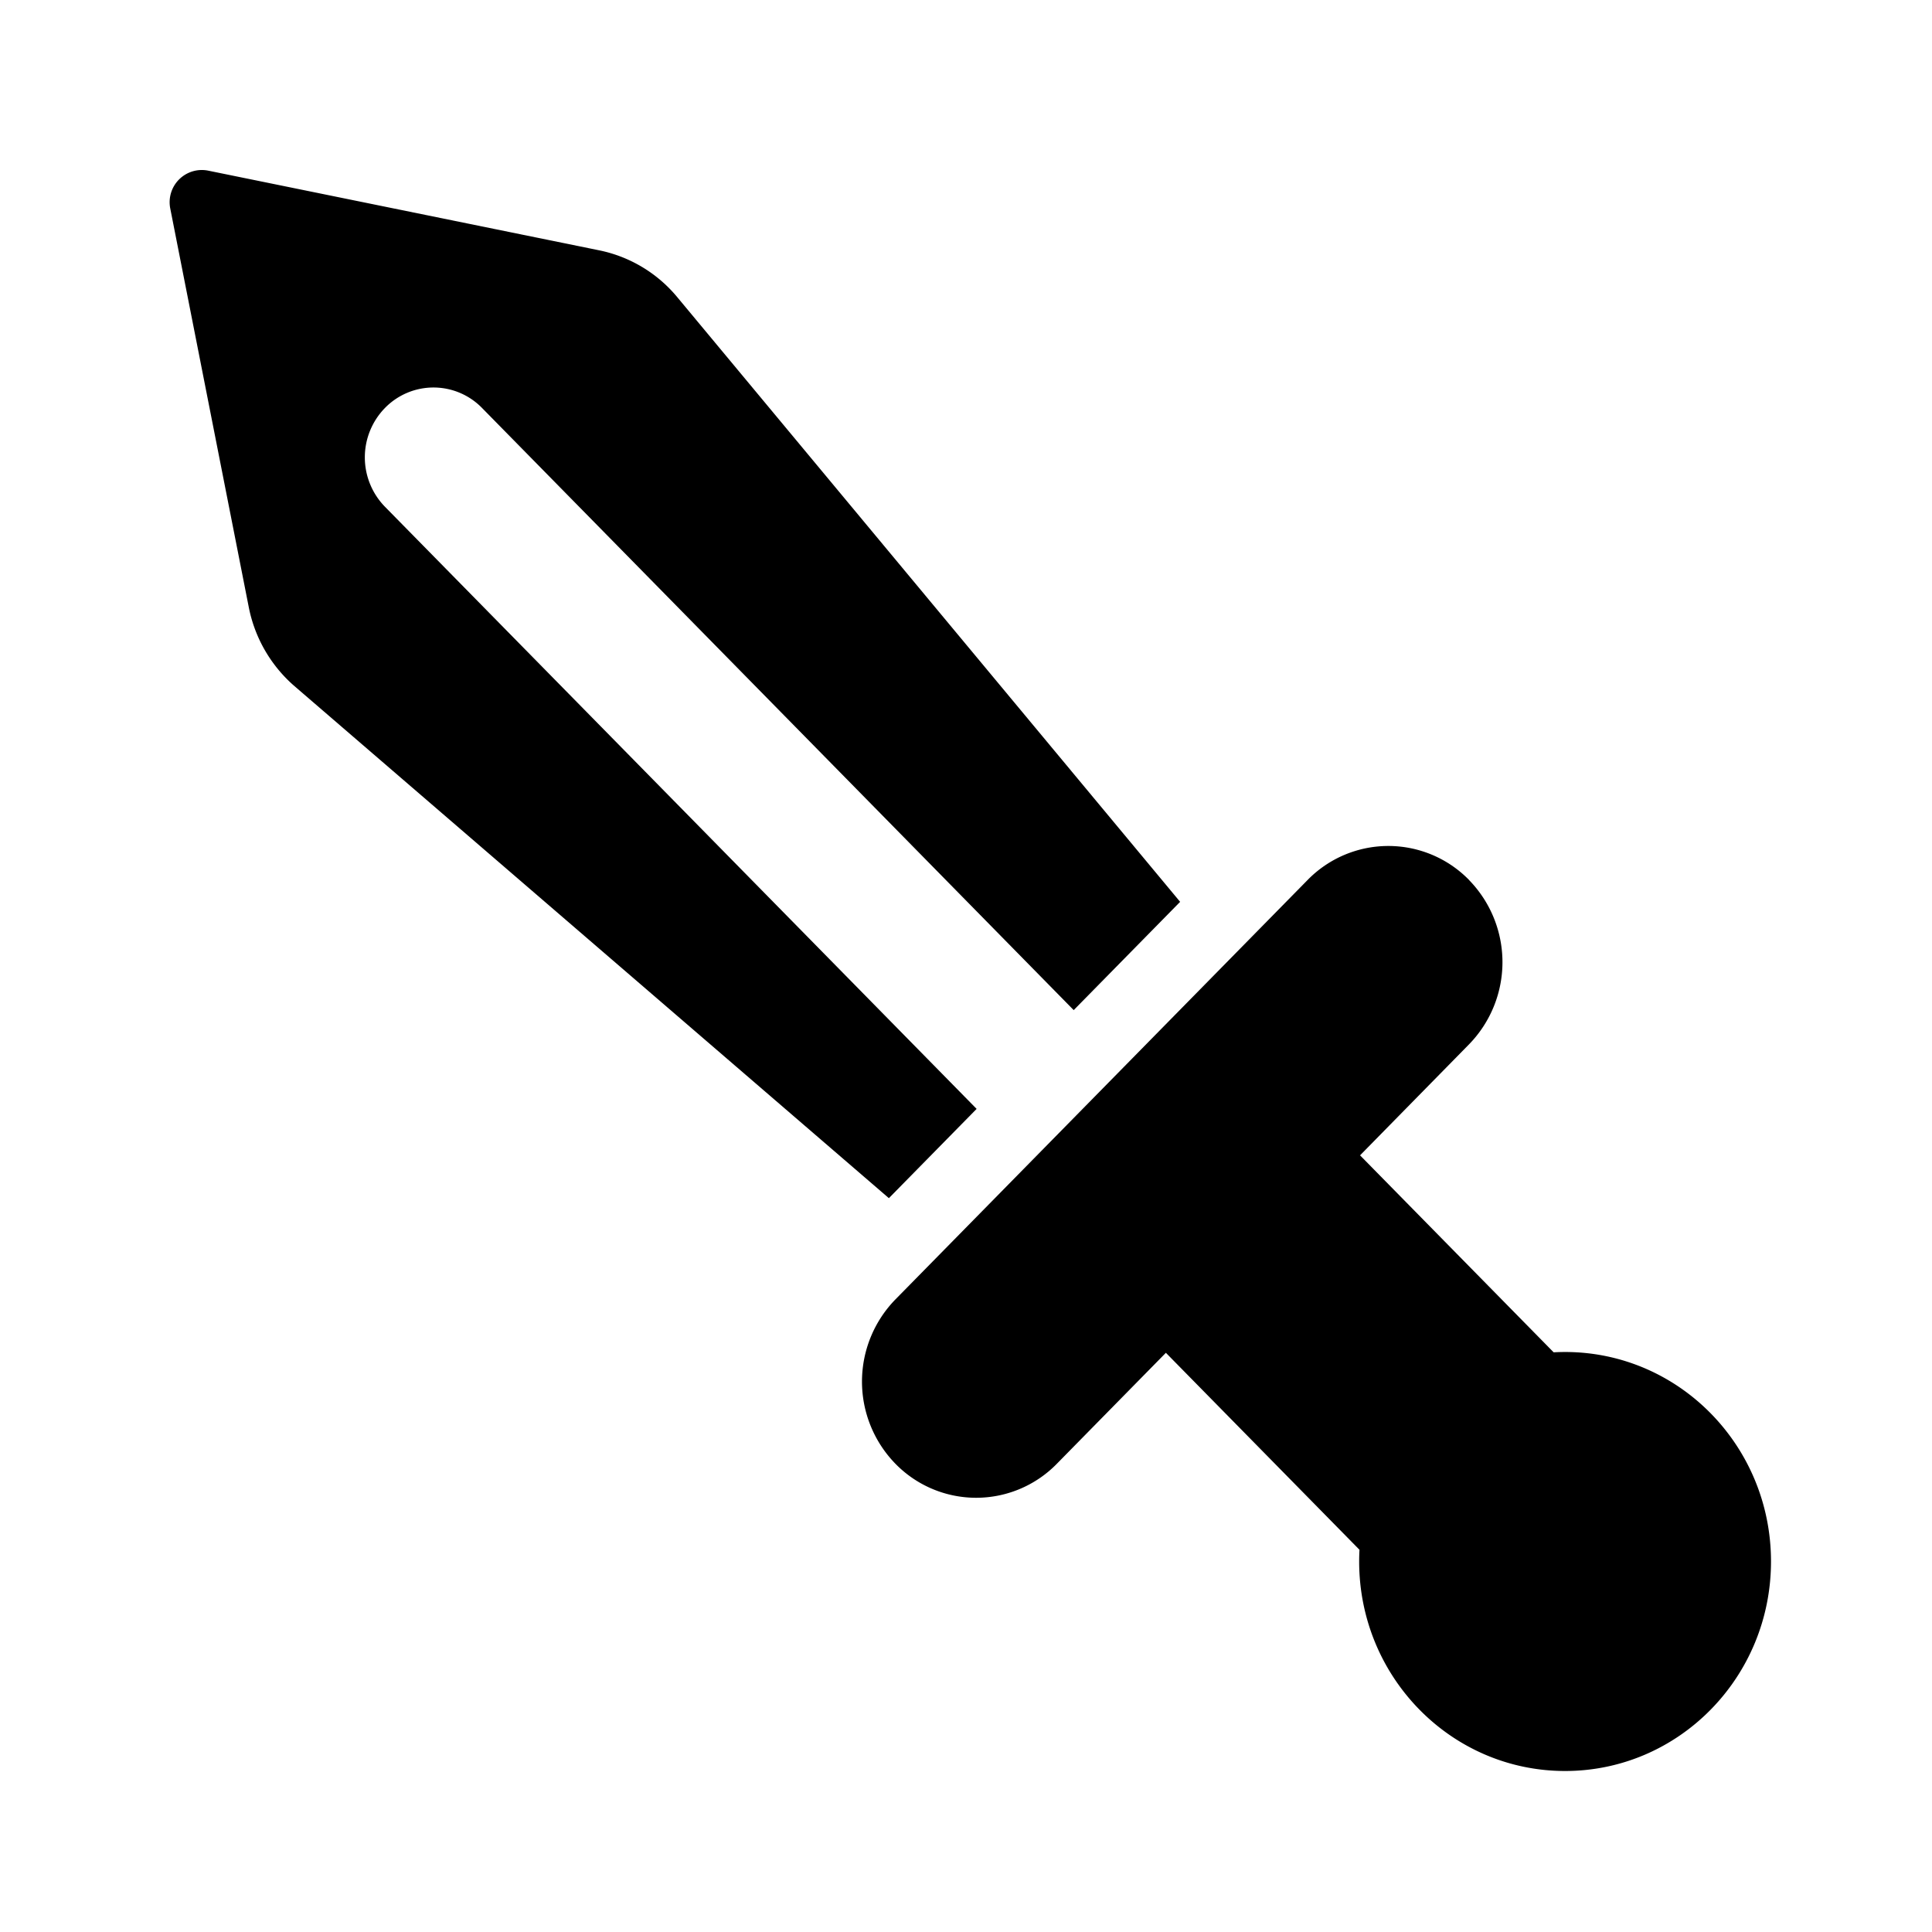 <svg xmlns="http://www.w3.org/2000/svg" width="24" height="24" viewBox="0 0 24 24"><path d="M3.66 8.525a1.741 1.741 0 01-.57-.984L2.115 2.59a.4.4 0 01.472-.47l4.858.99a1.7 1.7 0 01.967.58l6.248 7.513-1.322 1.345-7.35-7.48a.842.842 0 00-1.206 0 .878.878 0 000 1.227l7.35 7.48-1.09 1.109L3.66 8.525zm14.59 2.407a1.402 1.402 0 00-2.007 0l-5.12 5.21a1.462 1.462 0 000 2.041 1.401 1.401 0 002.006 0l1.354-1.378 2.405 2.447a2.682 2.682 0 00-.004.145c0 1.438 1.145 2.603 2.558 2.603C20.855 22 22 20.835 22 19.397c0-1.437-1.145-2.602-2.558-2.602a2.58 2.58 0 00-.142.004l-2.405-2.447 1.354-1.379a1.462 1.462 0 000-2.041z"/></svg>